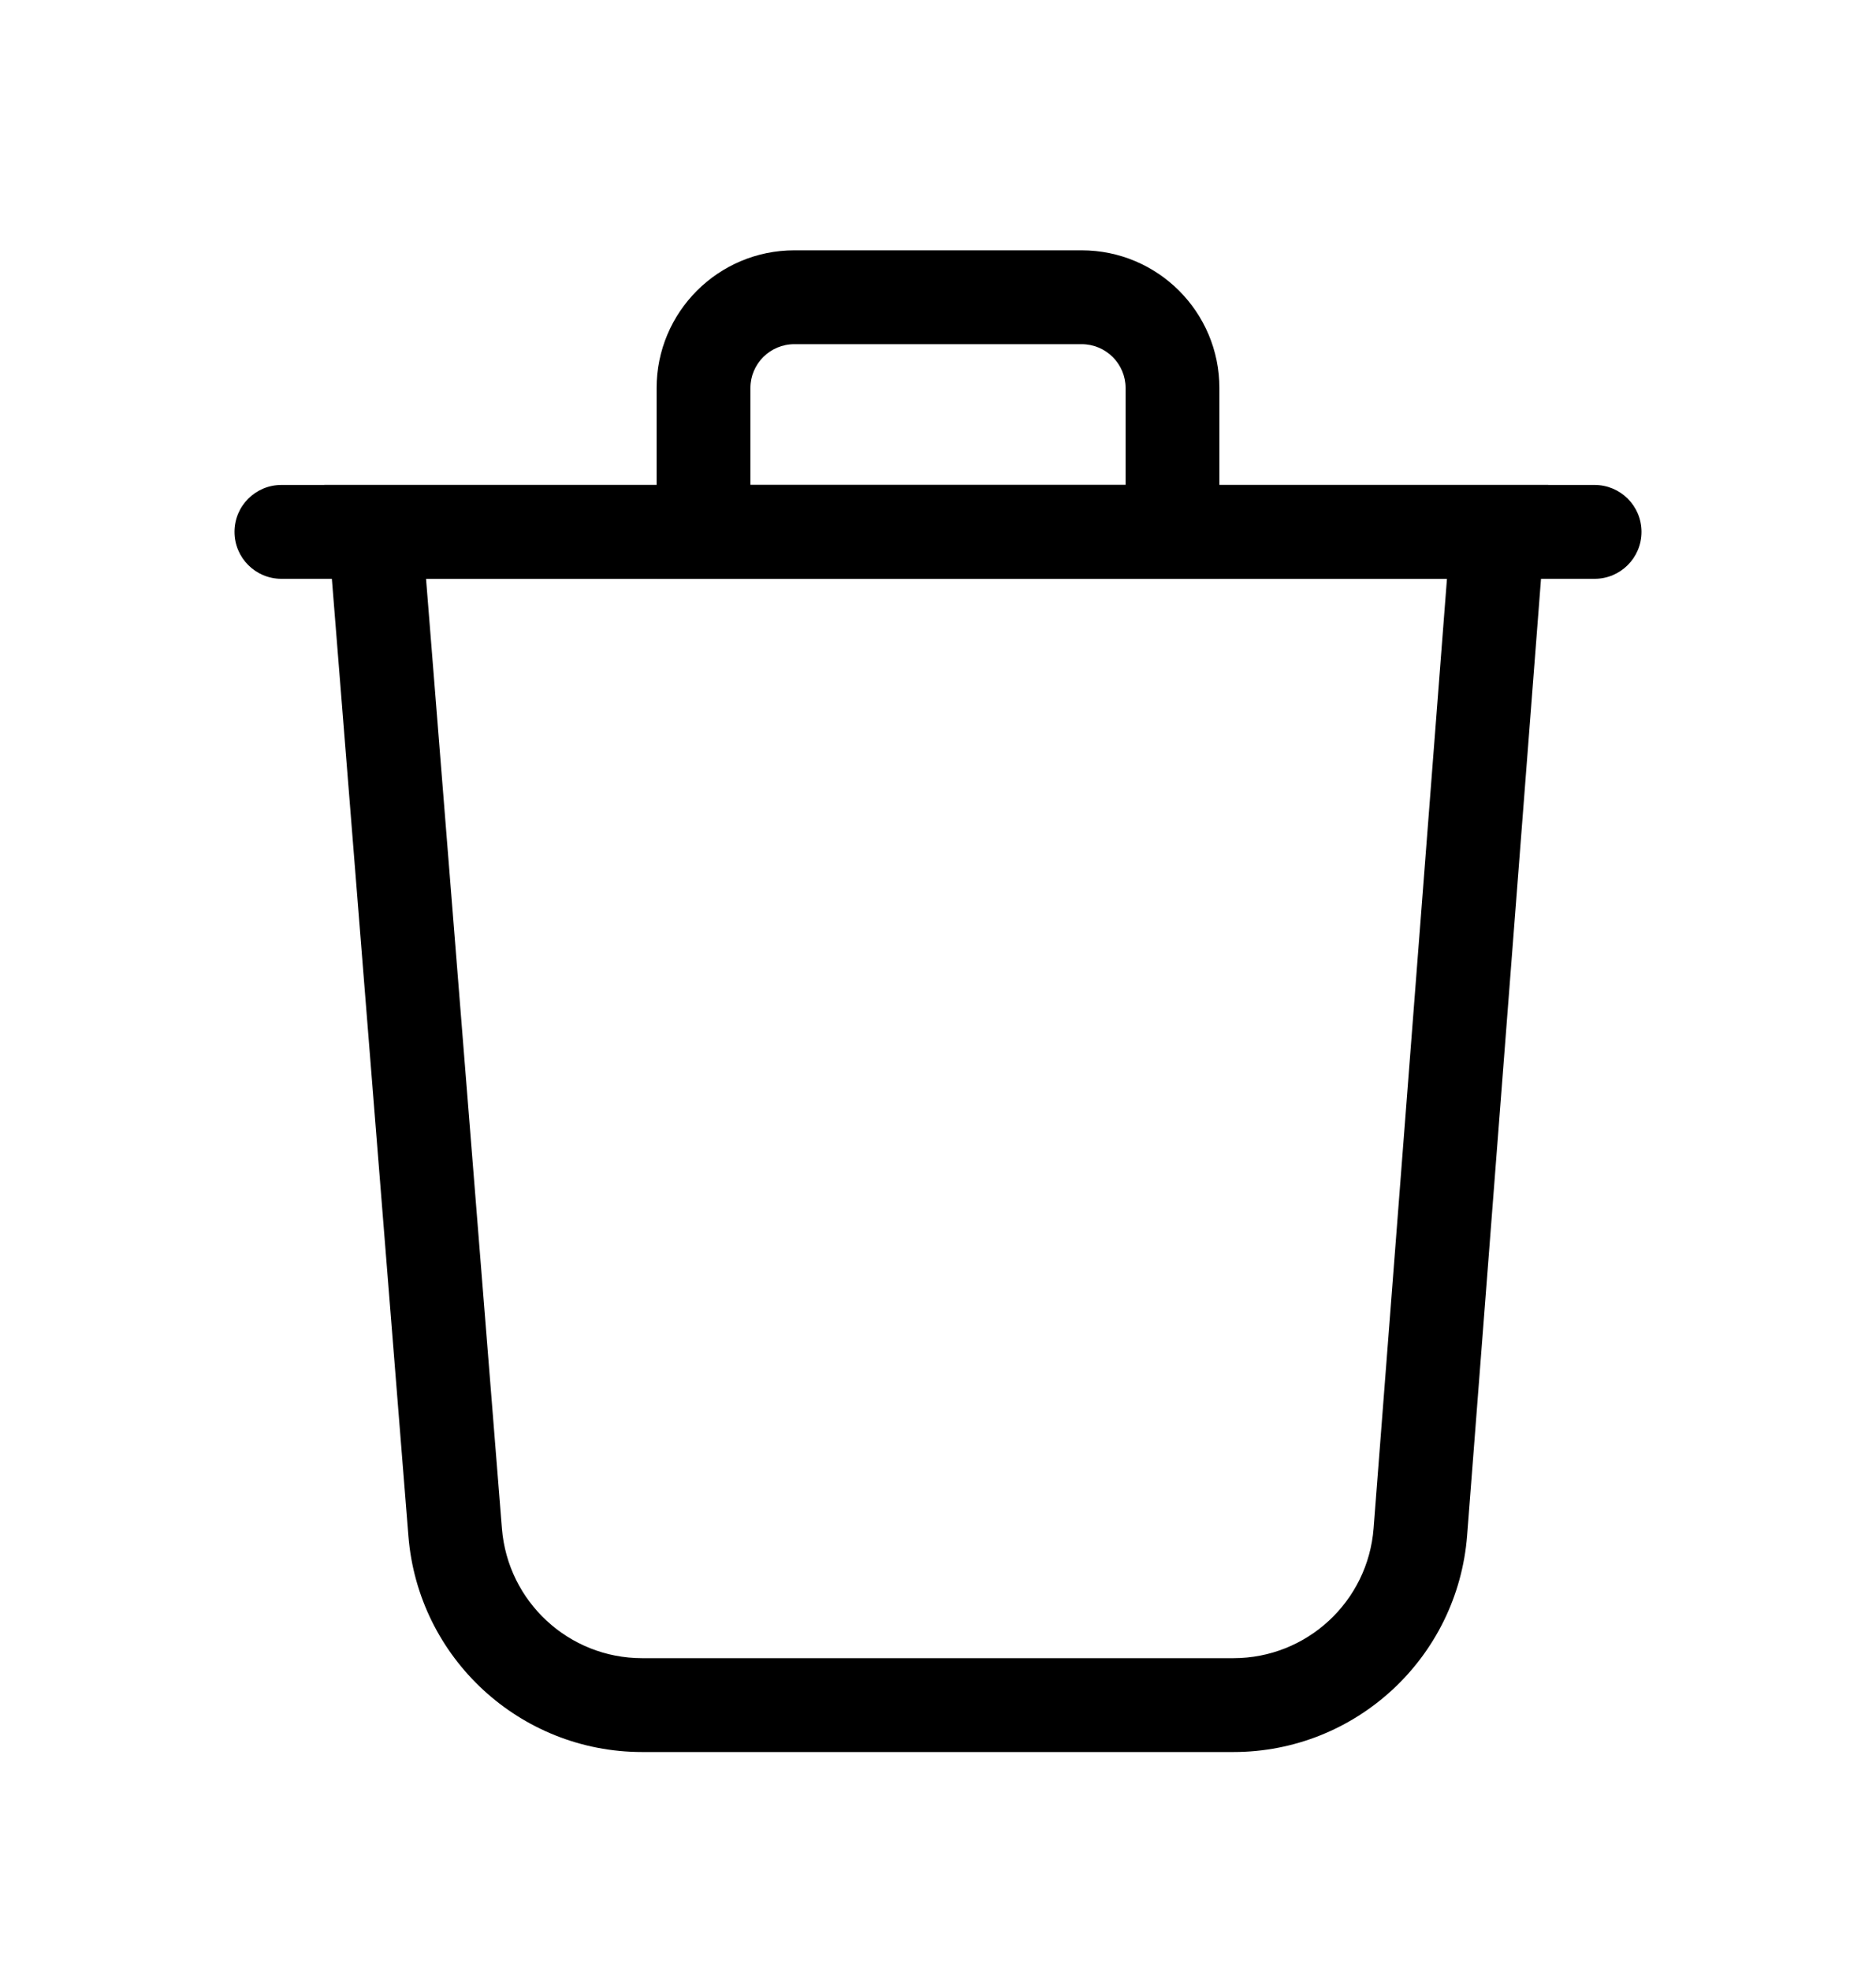 <svg width="20" height="21" viewBox="0 0 20 21" fill="none" xmlns="http://www.w3.org/2000/svg">
<g id="icon-20">
<g id="Vector">
<path fill-rule="evenodd" clip-rule="evenodd" d="M2.5 5.667C2.5 5.39 2.724 5.167 3 5.167H17C17.276 5.167 17.5 5.39 17.5 5.667C17.5 5.943 17.276 6.167 17 6.167H3C2.724 6.167 2.5 5.943 2.5 5.667Z" fill="black"/>
<path fill-rule="evenodd" clip-rule="evenodd" d="M3.458 5.167H16.506L15.641 16.359C15.54 17.661 14.455 18.667 13.149 18.667H6.846C5.543 18.667 4.458 17.665 4.354 16.366L3.458 5.167ZM4.542 6.167L5.351 16.286C5.414 17.066 6.064 17.667 6.846 17.667H13.149C13.932 17.667 14.584 17.064 14.644 16.282L15.426 6.167H4.542Z" fill="black"/>
<path fill-rule="evenodd" clip-rule="evenodd" d="M13 6.167H7V4.135C7 3.324 7.658 2.667 8.469 2.667H11.531C12.342 2.667 13 3.324 13 4.135V6.167ZM8.469 3.667C8.21 3.667 8 3.876 8 4.135V5.167H12V4.135C12 3.876 11.79 3.667 11.531 3.667H8.469Z" fill="black"/>
</g>
</g>
</svg>
